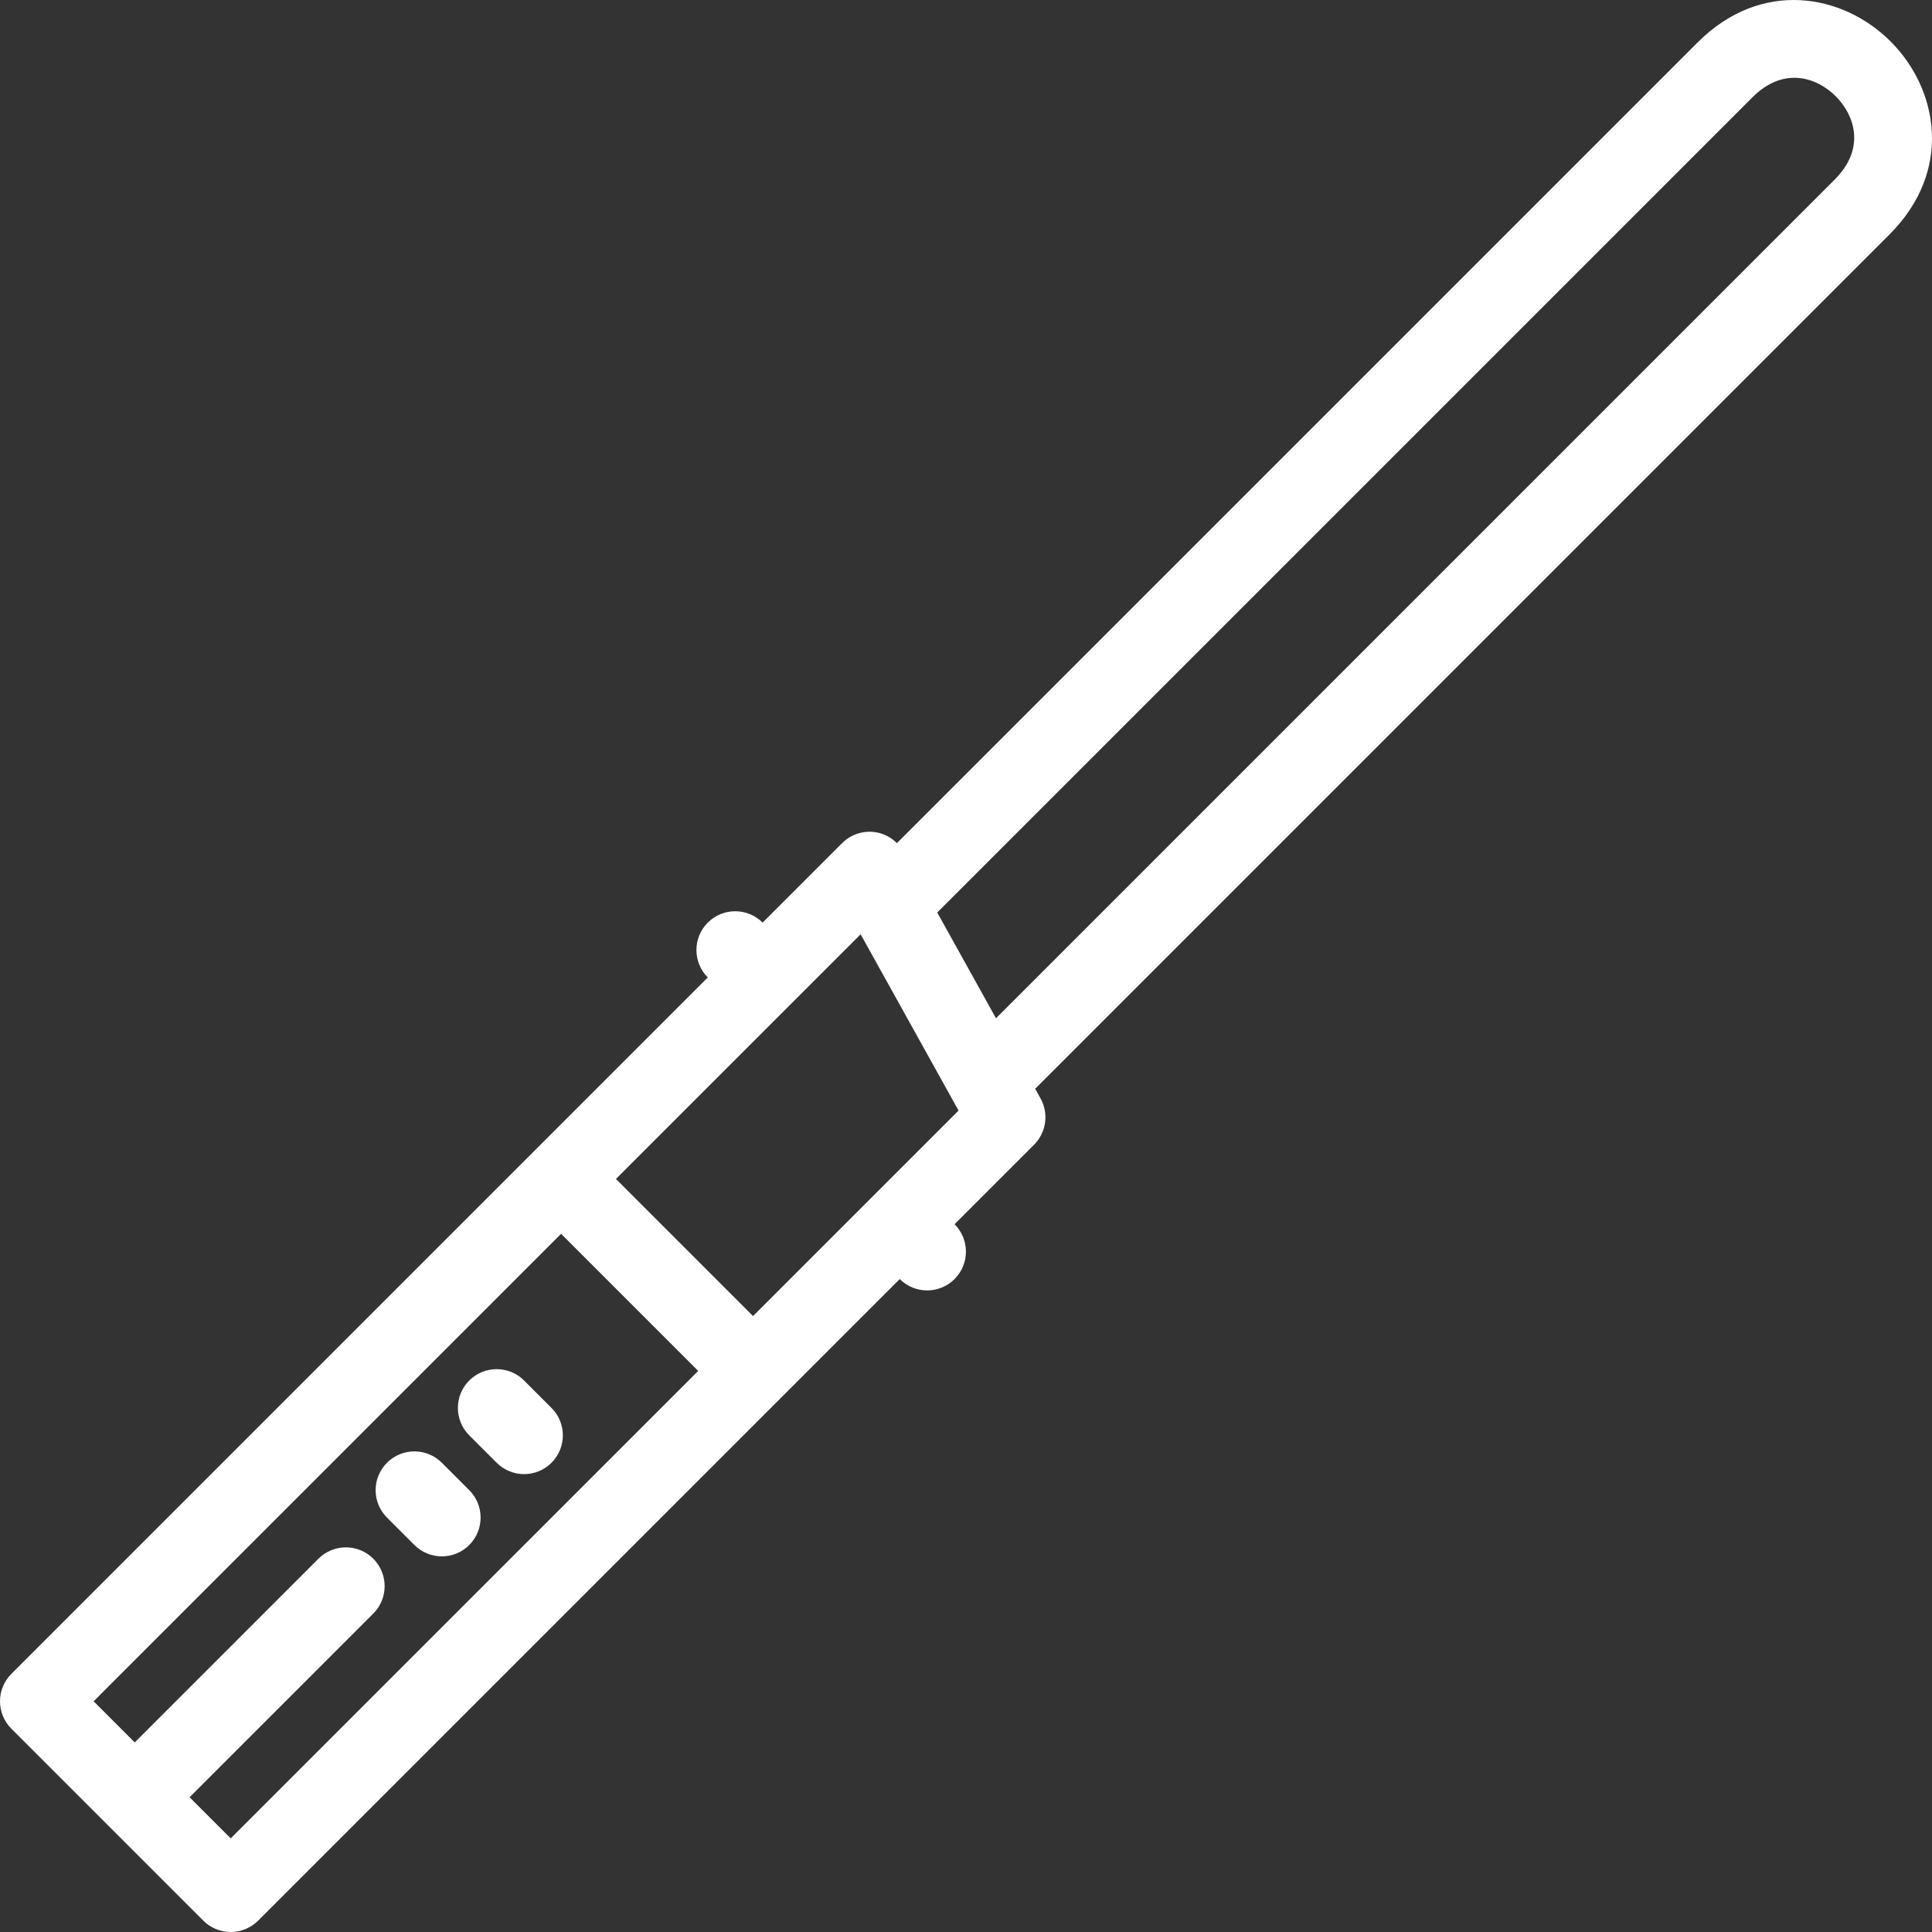 <?xml version="1.0" encoding="iso-8859-1"?>
<!-- Generator: Adobe Illustrator 17.1.0, SVG Export Plug-In . SVG Version: 6.00 Build 0)  -->
<!DOCTYPE svg PUBLIC "-//W3C//DTD SVG 1.1//EN" "http://www.w3.org/Graphics/SVG/1.1/DTD/svg11.dtd">
<svg xmlns="http://www.w3.org/2000/svg" xmlns:xlink="http://www.w3.org/1999/xlink" version="1.1" id="Capa_1" x="0px" y="0px" viewBox="0 0 498.254 498.254" style="enable-background:new 0 0 498.254 498.254;" xml:space="preserve" width="512px" height="512px">
<rect x="0" y="0" width="498.254" height="498.254" fill="#333333" stroke="none"/>
<g>
	<path d="M487.57,10.684c-12.299-12.299-33.335-16.162-49.749,0.251L231.313,217.443c-1.519-1.519-3.496-2.538-5.672-2.843   c-3.108-0.432-6.24,0.614-8.458,2.832l-20.506,20.506h0c-3.905-3.904-10.237-3.904-14.143,0c-3.905,3.905-3.905,10.237,0,14.143h0   l-44.893,44.893c-0.003,0.002-0.006,0.005-0.008,0.007c-0.003,0.003-0.005,0.005-0.007,0.008L2.93,431.685   c-3.905,3.905-3.905,10.237,0,14.143l24.746,24.747c0.001,0,0.002,0.001,0.002,0.002s0.002,0.001,0.003,0.002l24.746,24.747   c1.875,1.875,4.419,2.929,7.071,2.929s5.196-1.054,7.071-2.929l165.463-165.463c1.953,1.952,4.512,2.929,7.071,2.929   c2.559,0,5.118-0.977,7.071-2.929c3.905-3.905,3.906-10.236,0.001-14.143l20.506-20.506c3.157-3.157,3.838-8.024,1.67-11.928   l-1.388-2.498L487.319,60.433C503.732,44.02,499.869,22.982,487.57,10.684z M59.498,474.111l-10.606-10.606l47.376-47.376   c3.905-3.905,3.905-10.237,0-14.143c-3.905-3.904-10.237-3.904-14.143,0l-47.376,47.376l-10.606-10.606l120.562-120.562   l35.355,35.356L59.498,474.111z M194.202,339.408l-35.355-35.356l44.896-44.896c0.002-0.001,0.004-0.003,0.006-0.005   s0.003-0.004,0.005-0.005l18.198-18.198l25.254,45.457L194.202,339.408z M473.177,46.29L256.862,262.605l-15.152-27.273   L451.964,25.077c8.014-8.016,16.571-5.144,21.464-0.252C478.321,29.719,481.191,38.276,473.177,46.29z" fill="#FFFFFF"/>
	<path d="M142.229,363.096l-7.071-7.071c-3.904-3.903-10.236-3.904-14.142,0c-3.905,3.905-3.906,10.236,0,14.143l7.071,7.071   c1.953,1.952,4.512,2.929,7.071,2.929c2.559,0,5.118-0.977,7.071-2.929C146.134,373.333,146.135,367.002,142.229,363.096z" fill="#FFFFFF"/>
	<path d="M113.945,377.237c-3.905-3.904-10.237-3.904-14.143,0c-3.905,3.905-3.905,10.237,0,14.143l7.071,7.071   c1.953,1.952,4.512,2.929,7.071,2.929s5.119-0.977,7.071-2.929c3.905-3.905,3.905-10.237,0-14.143L113.945,377.237z" fill="#FFFFFF"/>
</g>
<g>
</g>
<g>
</g>
<g>
</g>
<g>
</g>
<g>
</g>
<g>
</g>
<g>
</g>
<g>
</g>
<g>
</g>
<g>
</g>
<g>
</g>
<g>
</g>
<g>
</g>
<g>
</g>
<g>
</g>
</svg>
